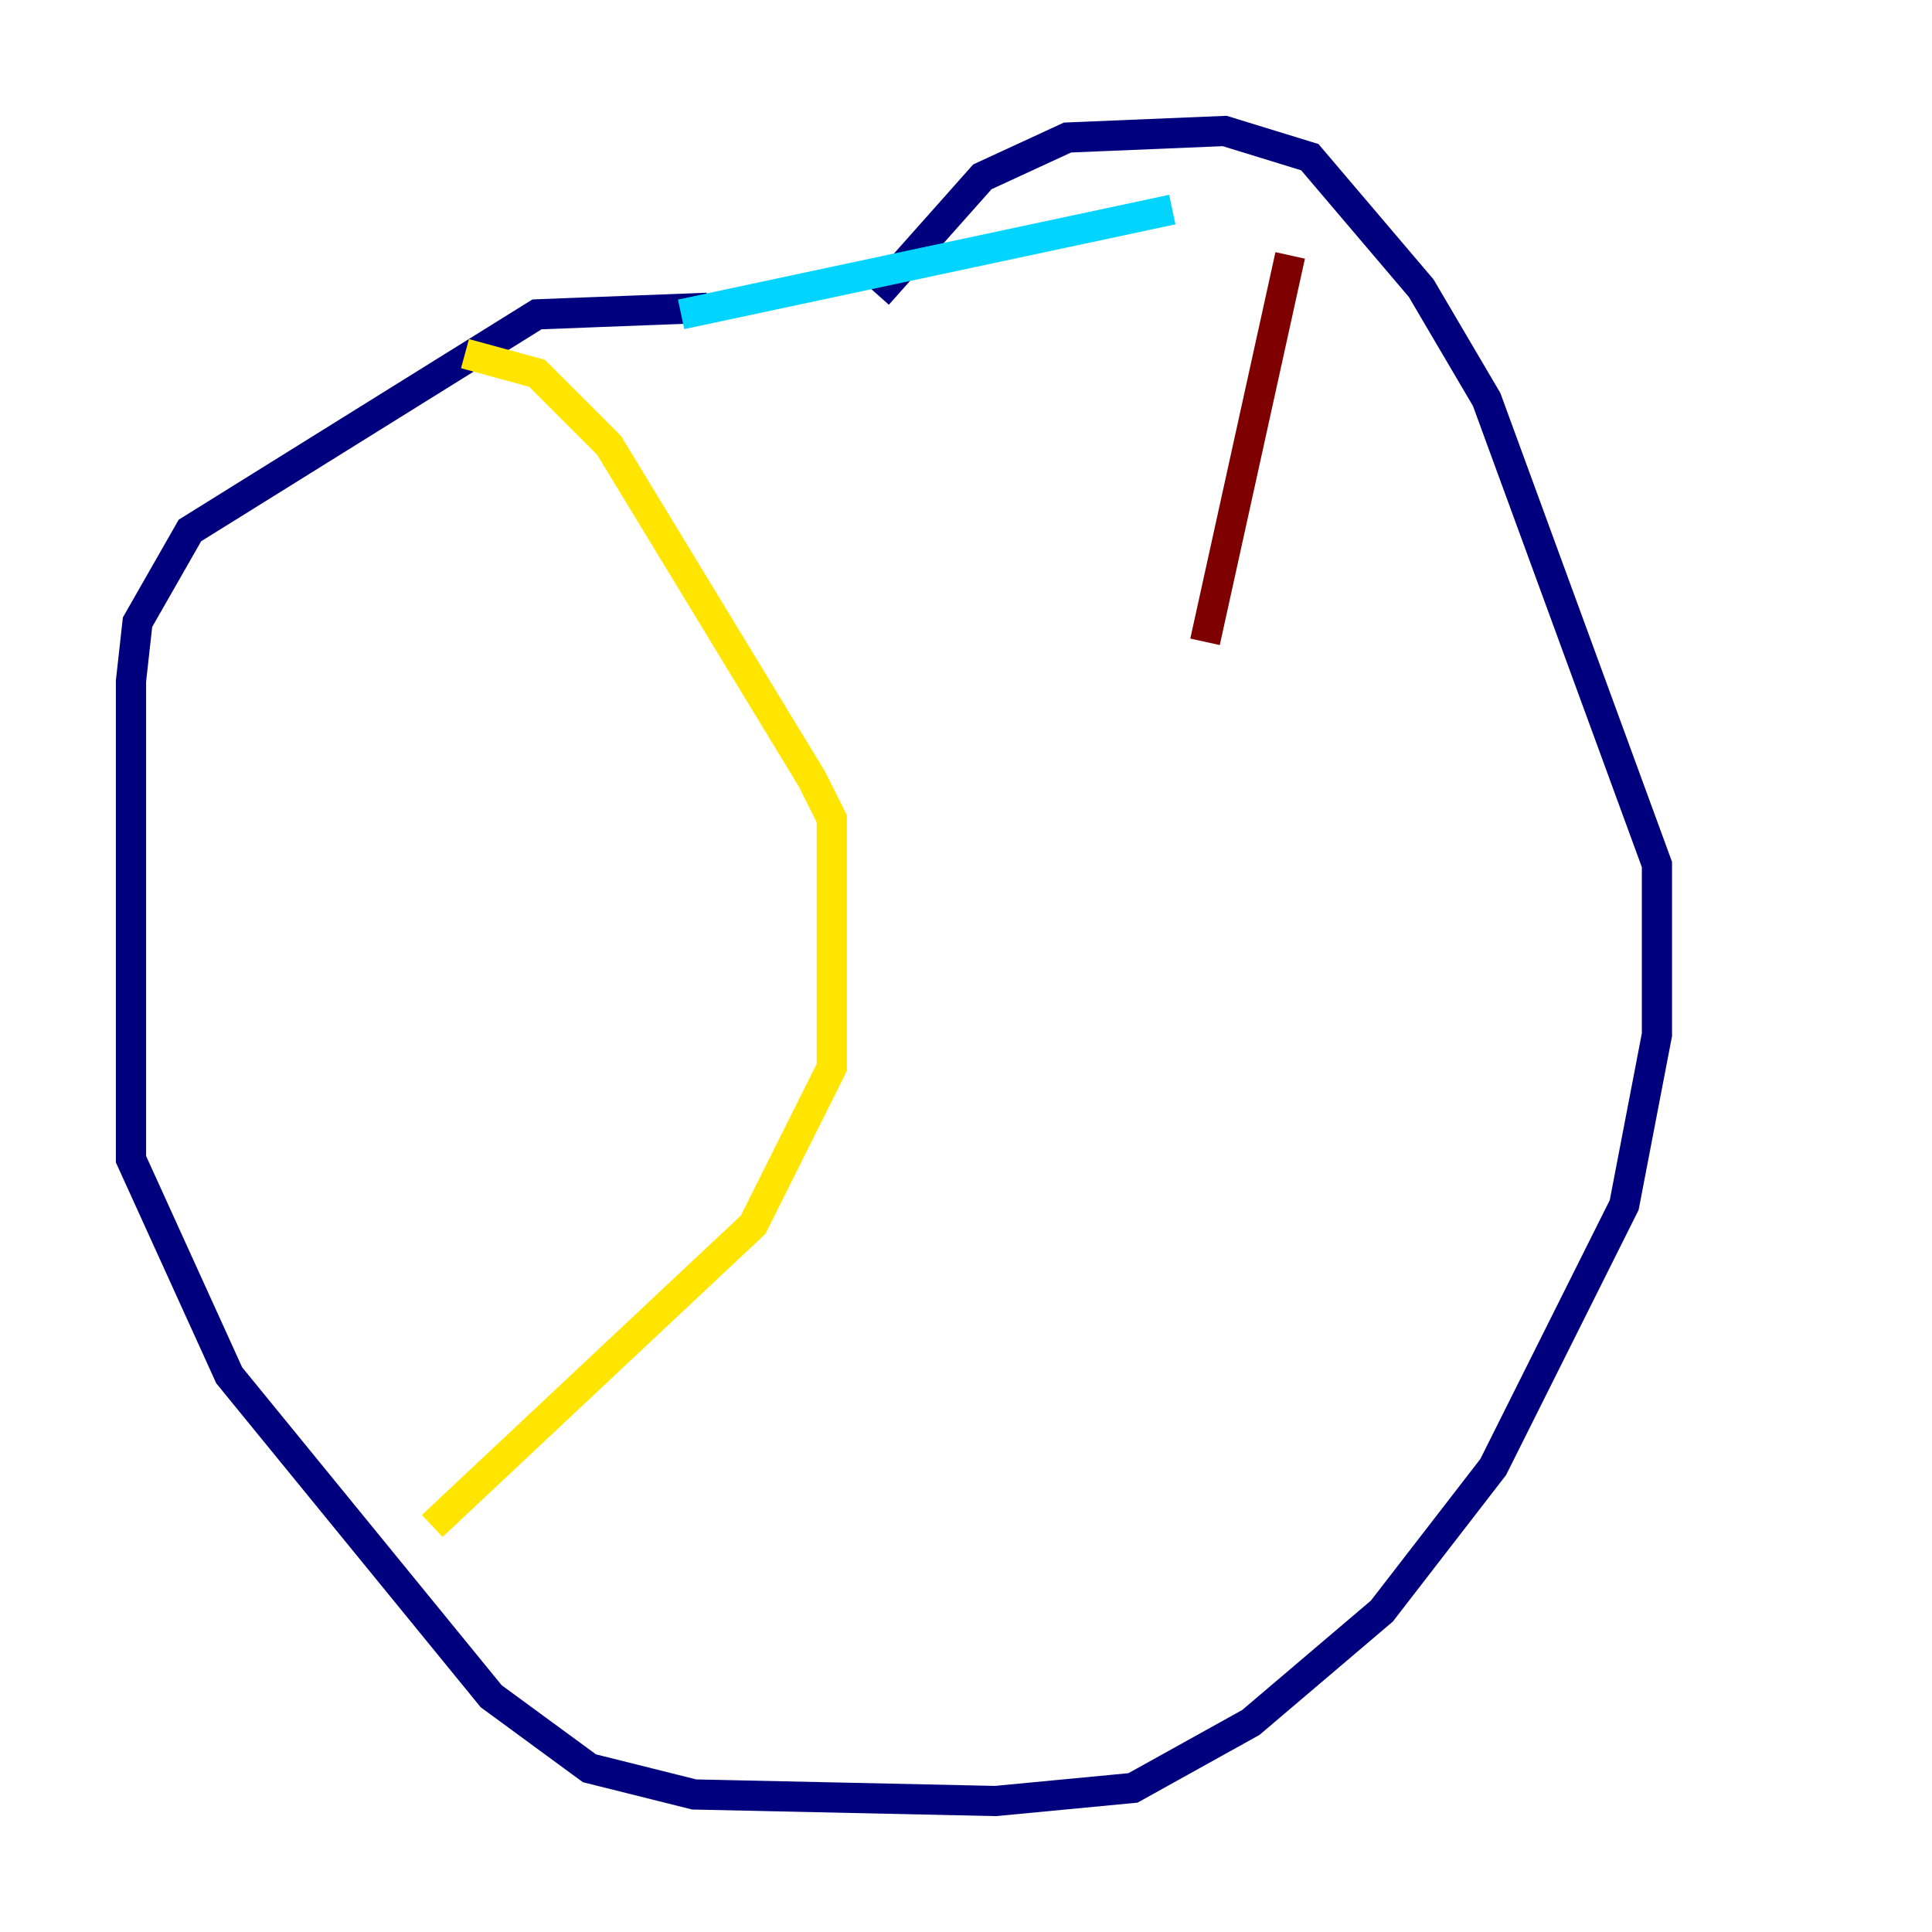 <?xml version="1.0" encoding="utf-8" ?>
<svg baseProfile="tiny" height="128" version="1.2" viewBox="0,0,128,128" width="128" xmlns="http://www.w3.org/2000/svg" xmlns:ev="http://www.w3.org/2001/xml-events" xmlns:xlink="http://www.w3.org/1999/xlink"><defs /><polyline fill="none" points="46.861,20.393 35.58,20.827 12.583,35.146 9.112,41.22 8.678,45.125 8.678,76.8 15.186,91.119 32.542,112.38 39.051,117.153 45.993,118.888 65.953,119.322 75.064,118.454 82.875,114.115 91.552,106.739 98.929,97.193 107.607,79.837 109.776,68.556 109.776,57.275 98.495,26.468 94.156,19.091 86.78,10.414 81.139,8.678 70.725,9.112 65.085,11.715 58.142,19.525" stroke="#00007f" stroke-width="2" /><polyline fill="none" points="45.125,20.827 77.668,13.885" stroke="#00d4ff" stroke-width="2" /><polyline fill="none" points="30.807,23.43 35.58,24.732 40.352,29.505 53.803,51.634 55.105,54.237 55.105,70.725 49.898,81.139 28.637,101.098" stroke="#ffe500" stroke-width="2" /><polyline fill="none" points="85.478,16.922 79.837,42.522" stroke="#7f0000" stroke-width="2" /></svg>